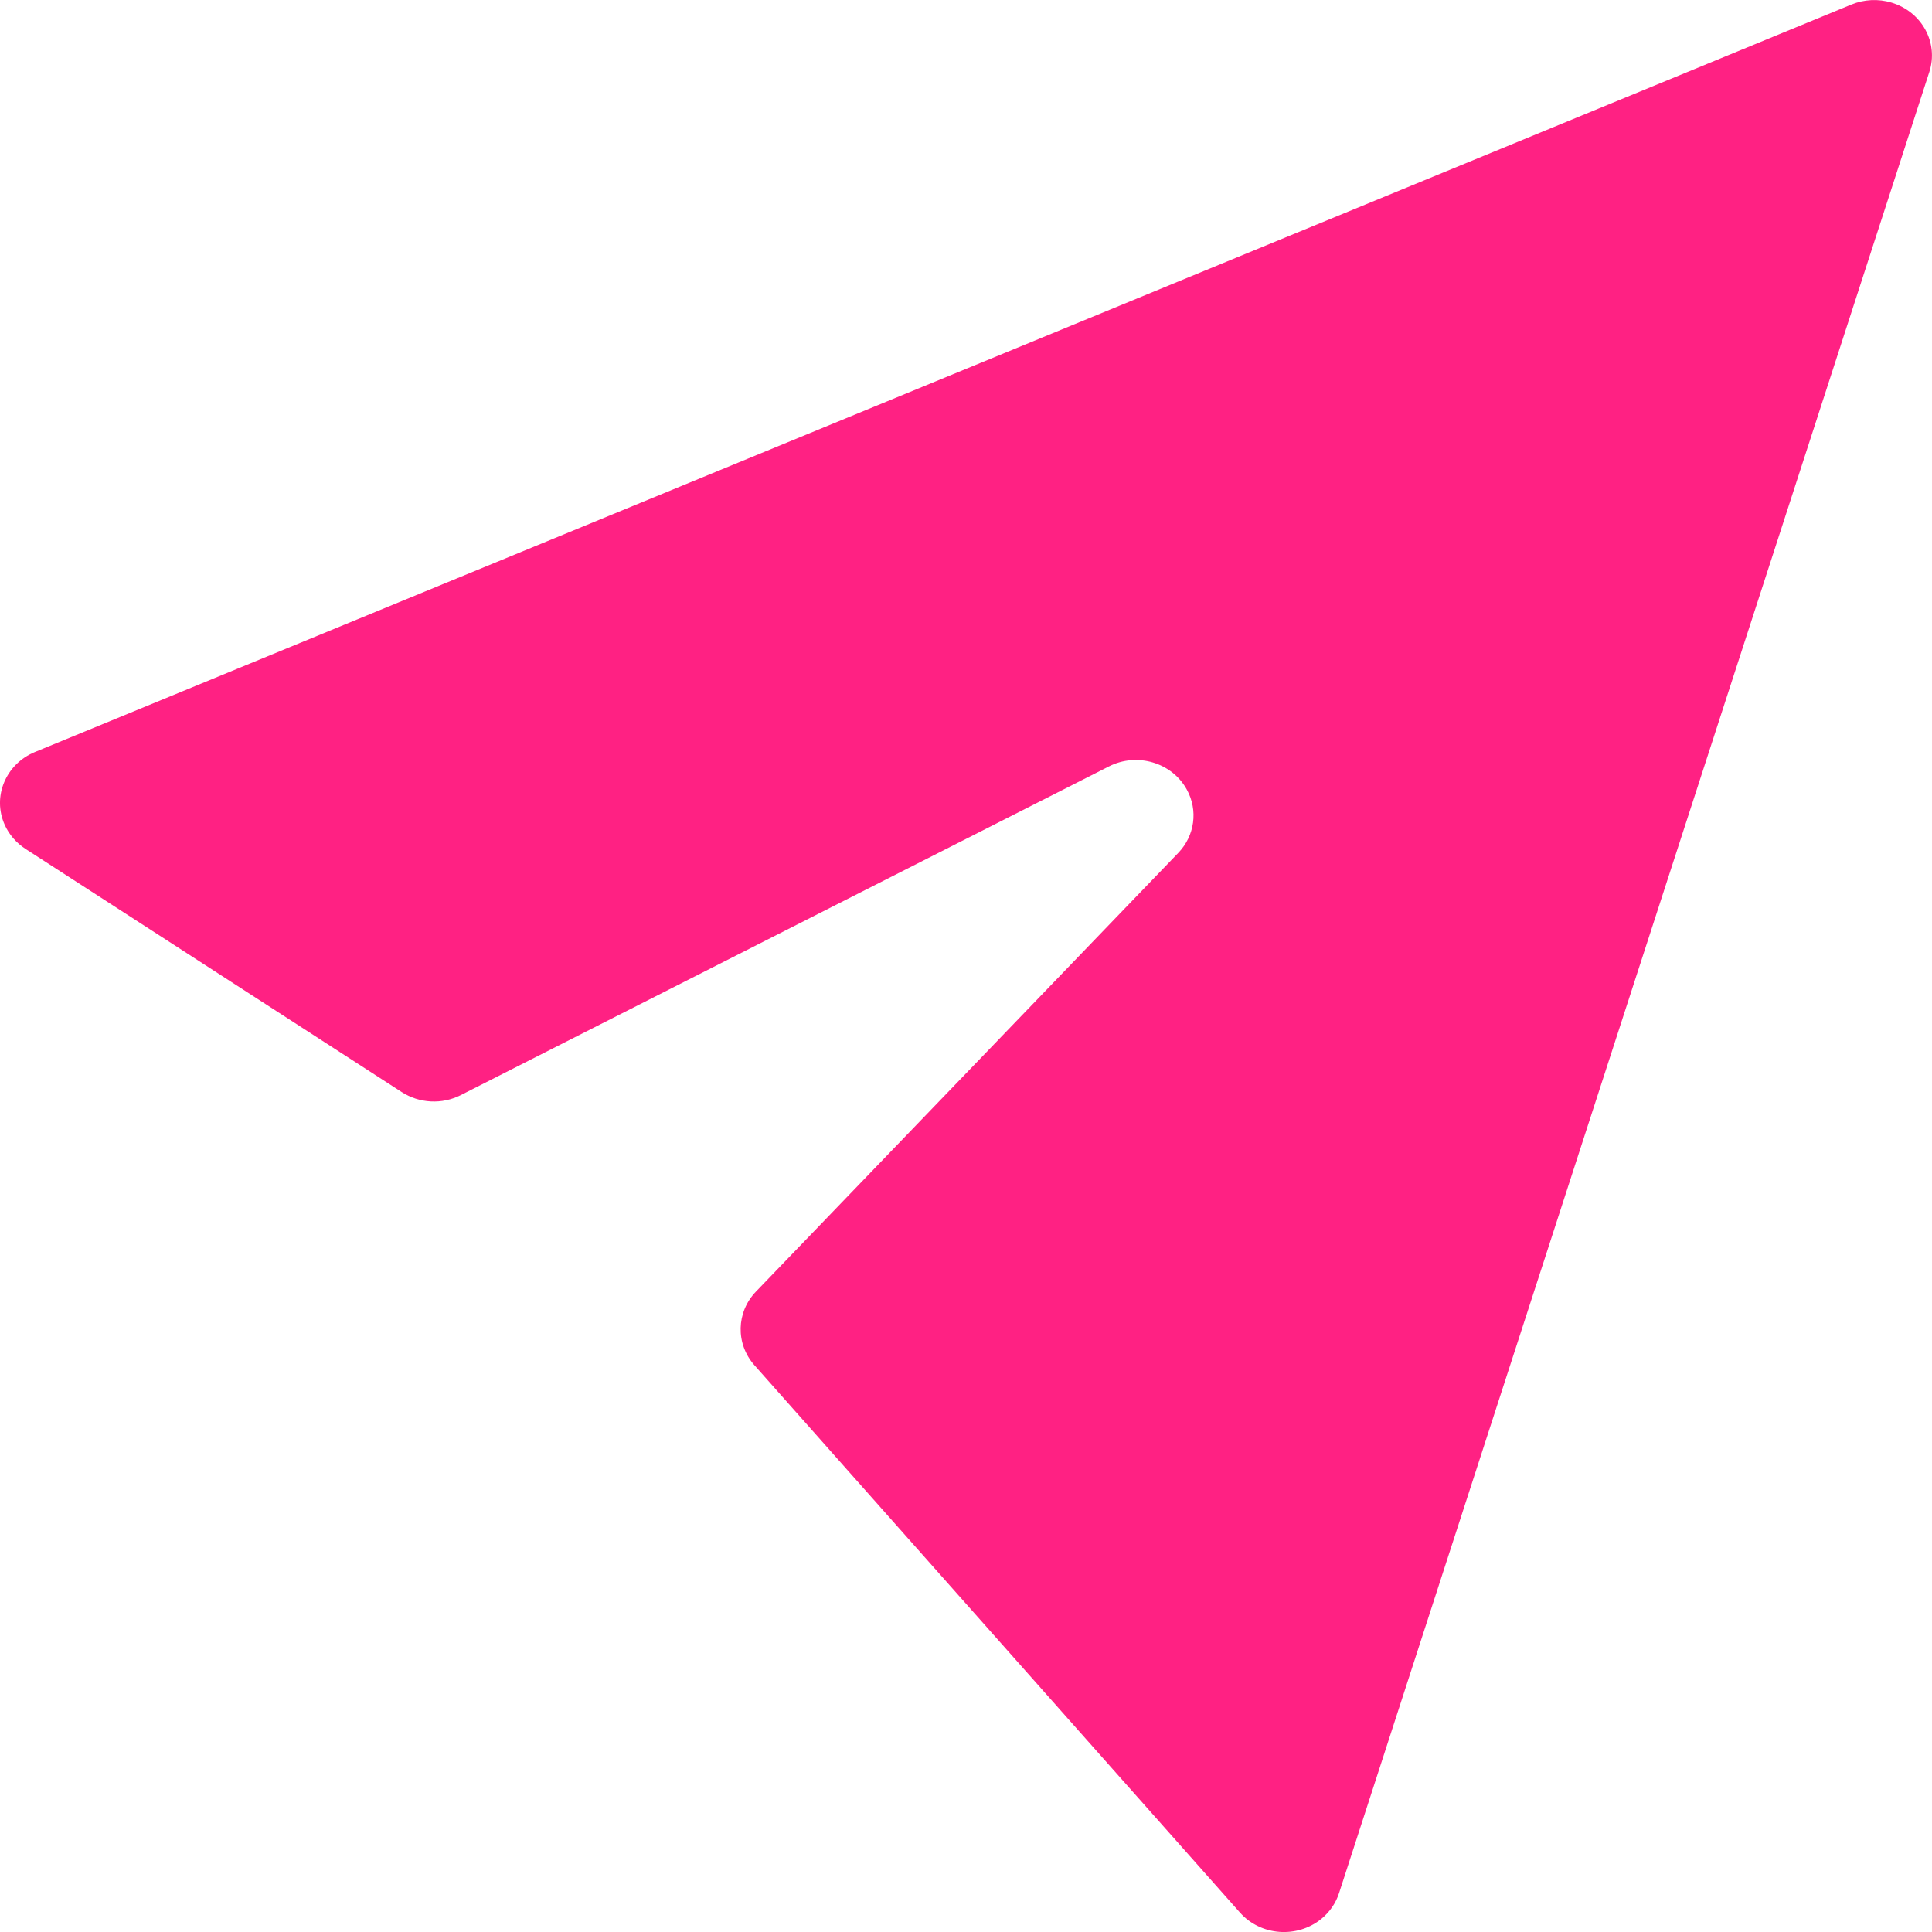 <?xml version="1.0" encoding="UTF-8"?>
<svg width="21px" height="21px" viewBox="0 0 21 21" version="1.1" xmlns="http://www.w3.org/2000/svg" xmlns:xlink="http://www.w3.org/1999/xlink">
    <!-- Generator: Sketch 60.1 (88133) - https://sketch.com -->
    <title>路径-19</title>
    <desc>Created with Sketch.</desc>
    <g id="APP" stroke="none" stroke-width="1" fill="none" fill-rule="evenodd">
        <g id="草榴-评论-copy-2" transform="translate(-326, -444)" fill="#FF2183">
            <g id="评论集合" transform="translate(0, 200.764)">
                <g id="分组-2" transform="translate(0, 228)">
                    <g id="分组-5">
                        <path d="M340.555,35.813 L346.971,16.018 C347.074,15.7 346.89,15.363 346.559,15.264 C346.416,15.221 346.262,15.229 346.125,15.285 L326.38,23.41 C326.062,23.541 325.914,23.895 326.051,24.201 C326.098,24.307 326.177,24.398 326.277,24.463 L330.366,27.106 C330.558,27.23 330.805,27.243 331.009,27.139 L338.053,23.567 C338.359,23.411 338.739,23.524 338.9,23.818 C339.025,24.044 338.987,24.321 338.806,24.508 L334.217,29.275 C334.002,29.499 333.994,29.842 334.2,30.075 L339.478,36.025 C339.703,36.278 340.099,36.308 340.363,36.093 C340.453,36.019 340.52,35.922 340.555,35.813 Z" id="路径-19"></path>
                    </g>
                </g>
            </g>
        </g>
    </g>
</svg>